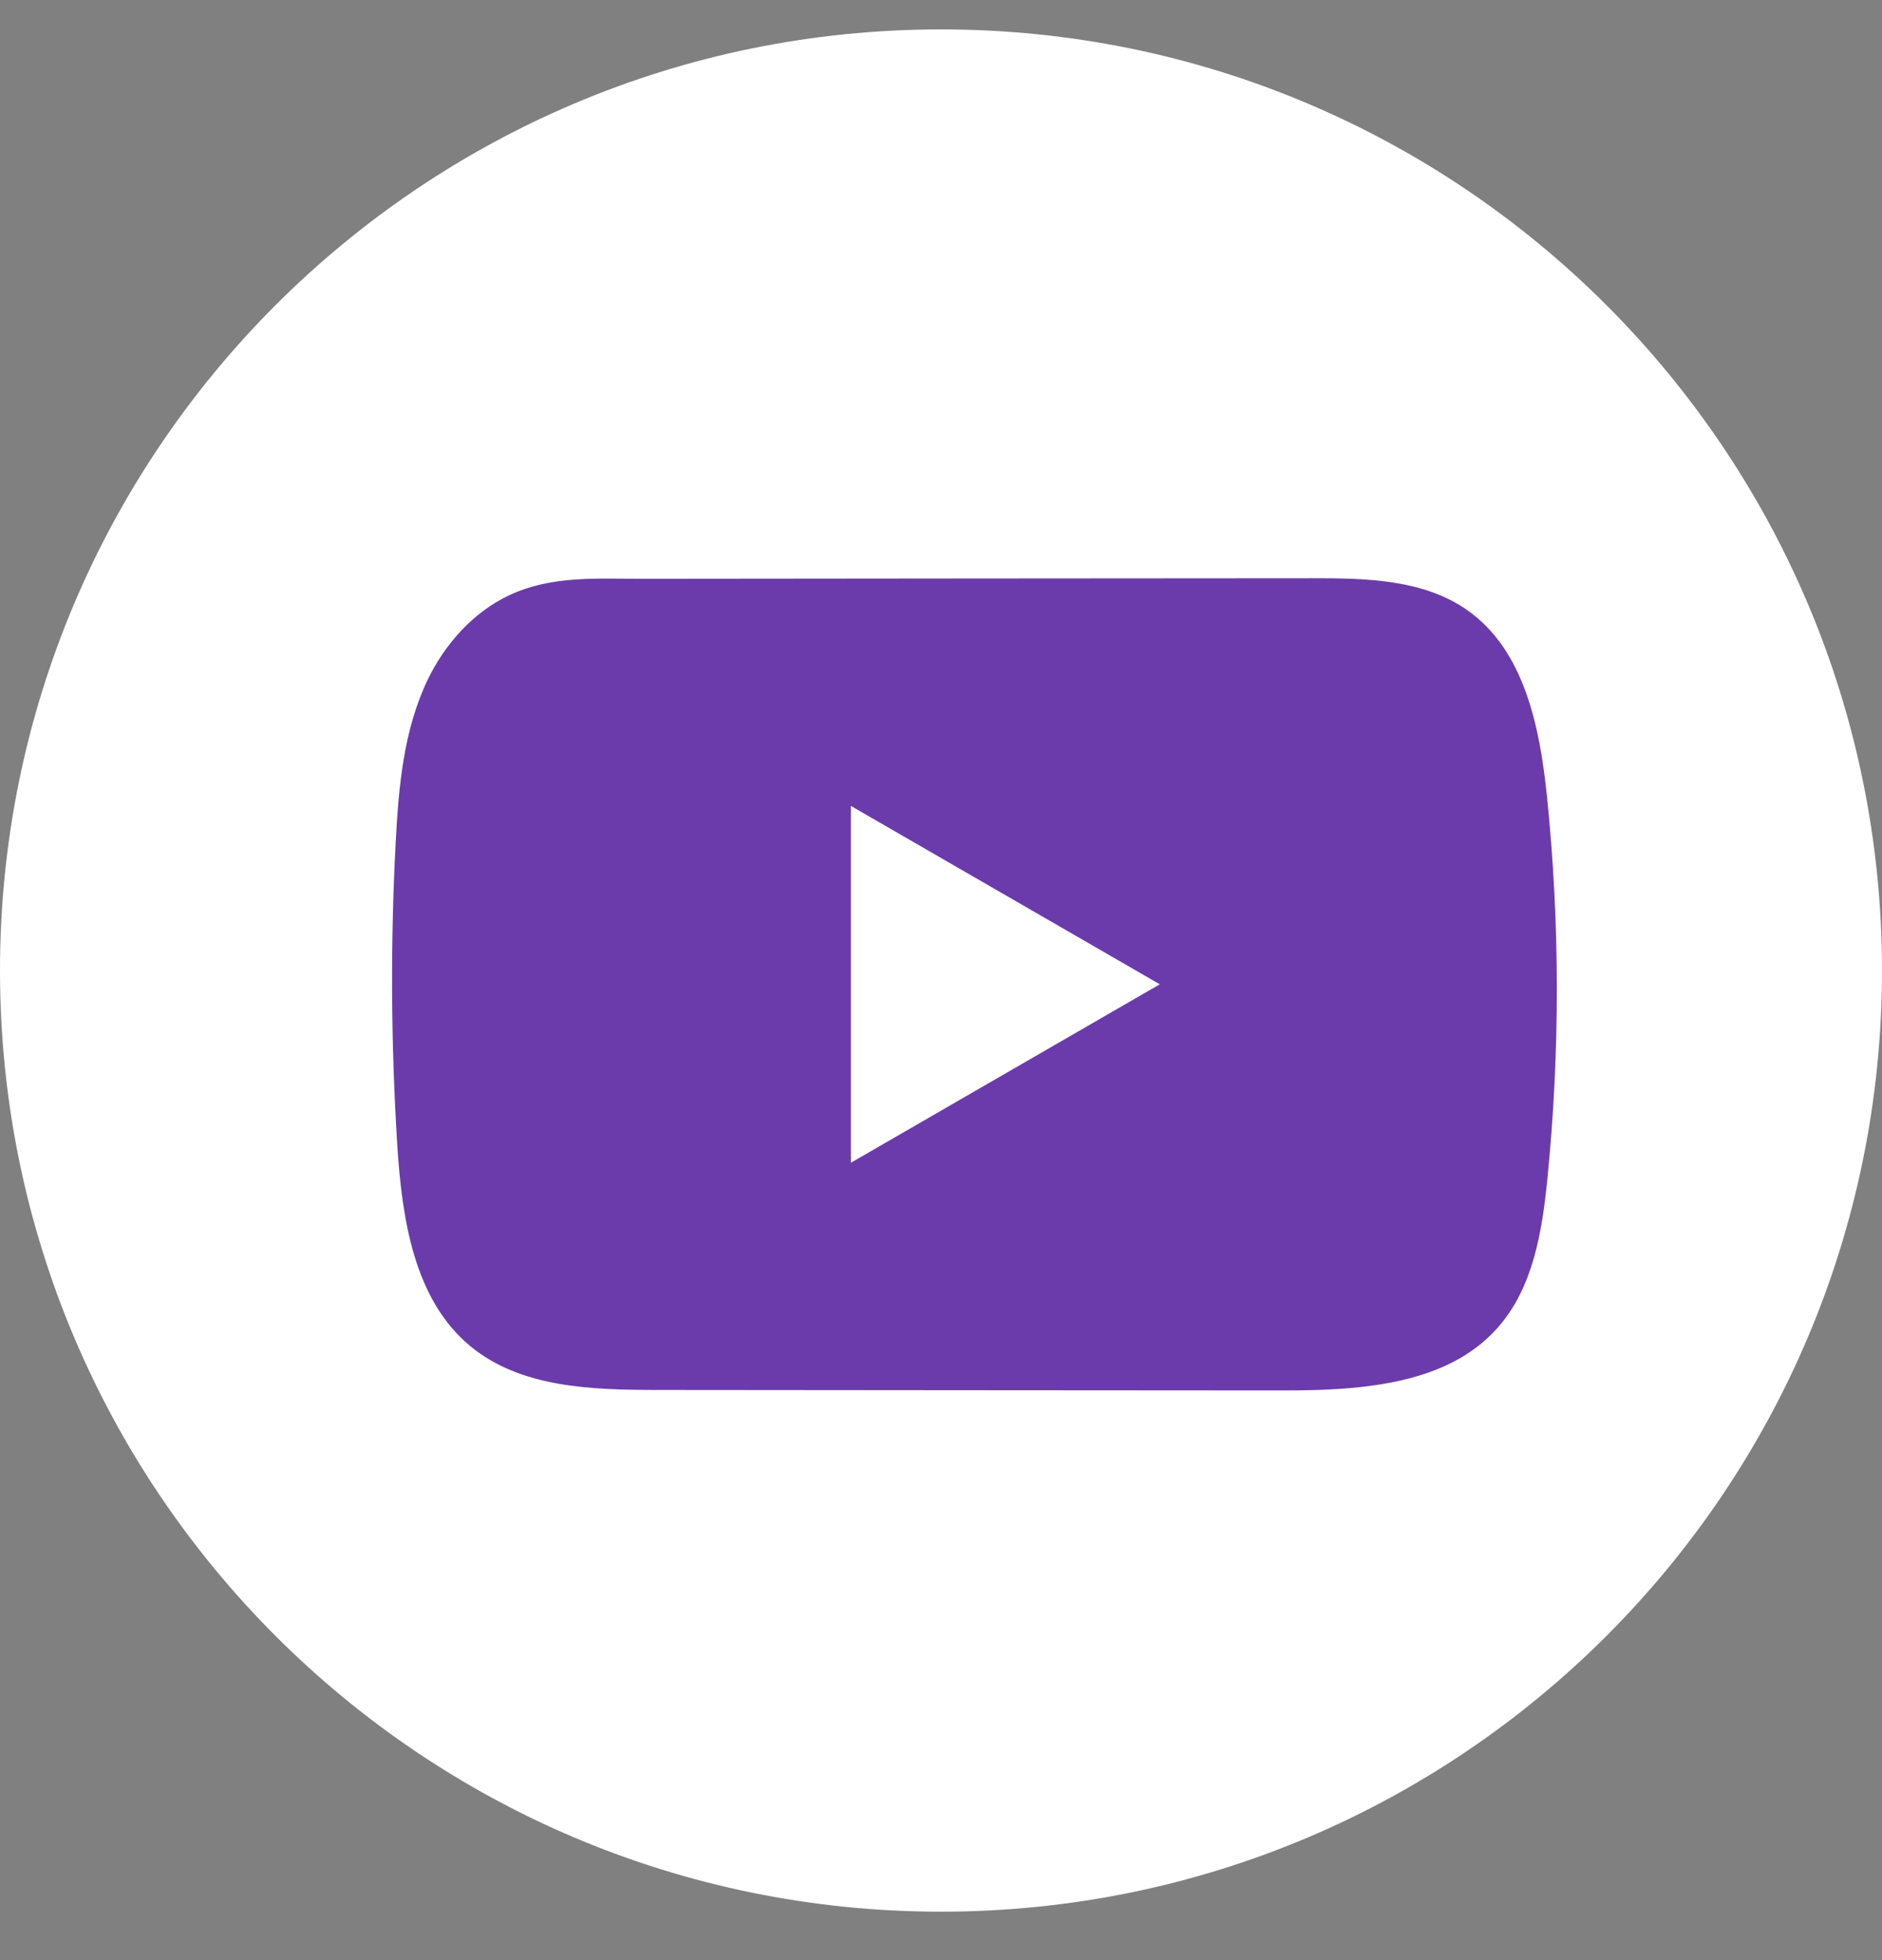 <svg width="24" height="25" viewBox="0 0 24 25" fill="none" xmlns="http://www.w3.org/2000/svg">
<rect x="0" y="0" width="24" height="25" fill="#808080" stroke="none"/>
<path d="M24 12.379C24 5.749 18.627 0.375 12 0.375C5.373 0.375 0 5.749 0 12.379C0 19.008 5.373 24.382 12 24.382C18.627 24.382 24 19.008 24 12.379Z" fill="white"/>
<path d="M19.727 10.152C19.636 9.271 19.439 8.297 18.717 7.786C18.157 7.389 17.421 7.374 16.735 7.375C15.283 7.376 13.831 7.377 12.379 7.378C10.983 7.38 9.587 7.381 8.19 7.382C7.607 7.383 7.04 7.338 6.498 7.59C6.033 7.807 5.669 8.219 5.45 8.678C5.146 9.316 5.083 10.039 5.046 10.744C4.978 12.03 4.986 13.318 5.066 14.602C5.126 15.539 5.276 16.575 6.001 17.172C6.643 17.701 7.548 17.727 8.381 17.728C11.024 17.73 13.667 17.733 16.31 17.734C16.649 17.735 17.003 17.729 17.348 17.691C18.027 17.618 18.675 17.423 19.112 16.919C19.552 16.412 19.666 15.705 19.733 15.036C19.895 13.413 19.894 11.774 19.727 10.152ZM10.851 14.83V10.279L14.79 12.554L10.851 14.83Z" fill="#6B3BAB"/>
</svg>
